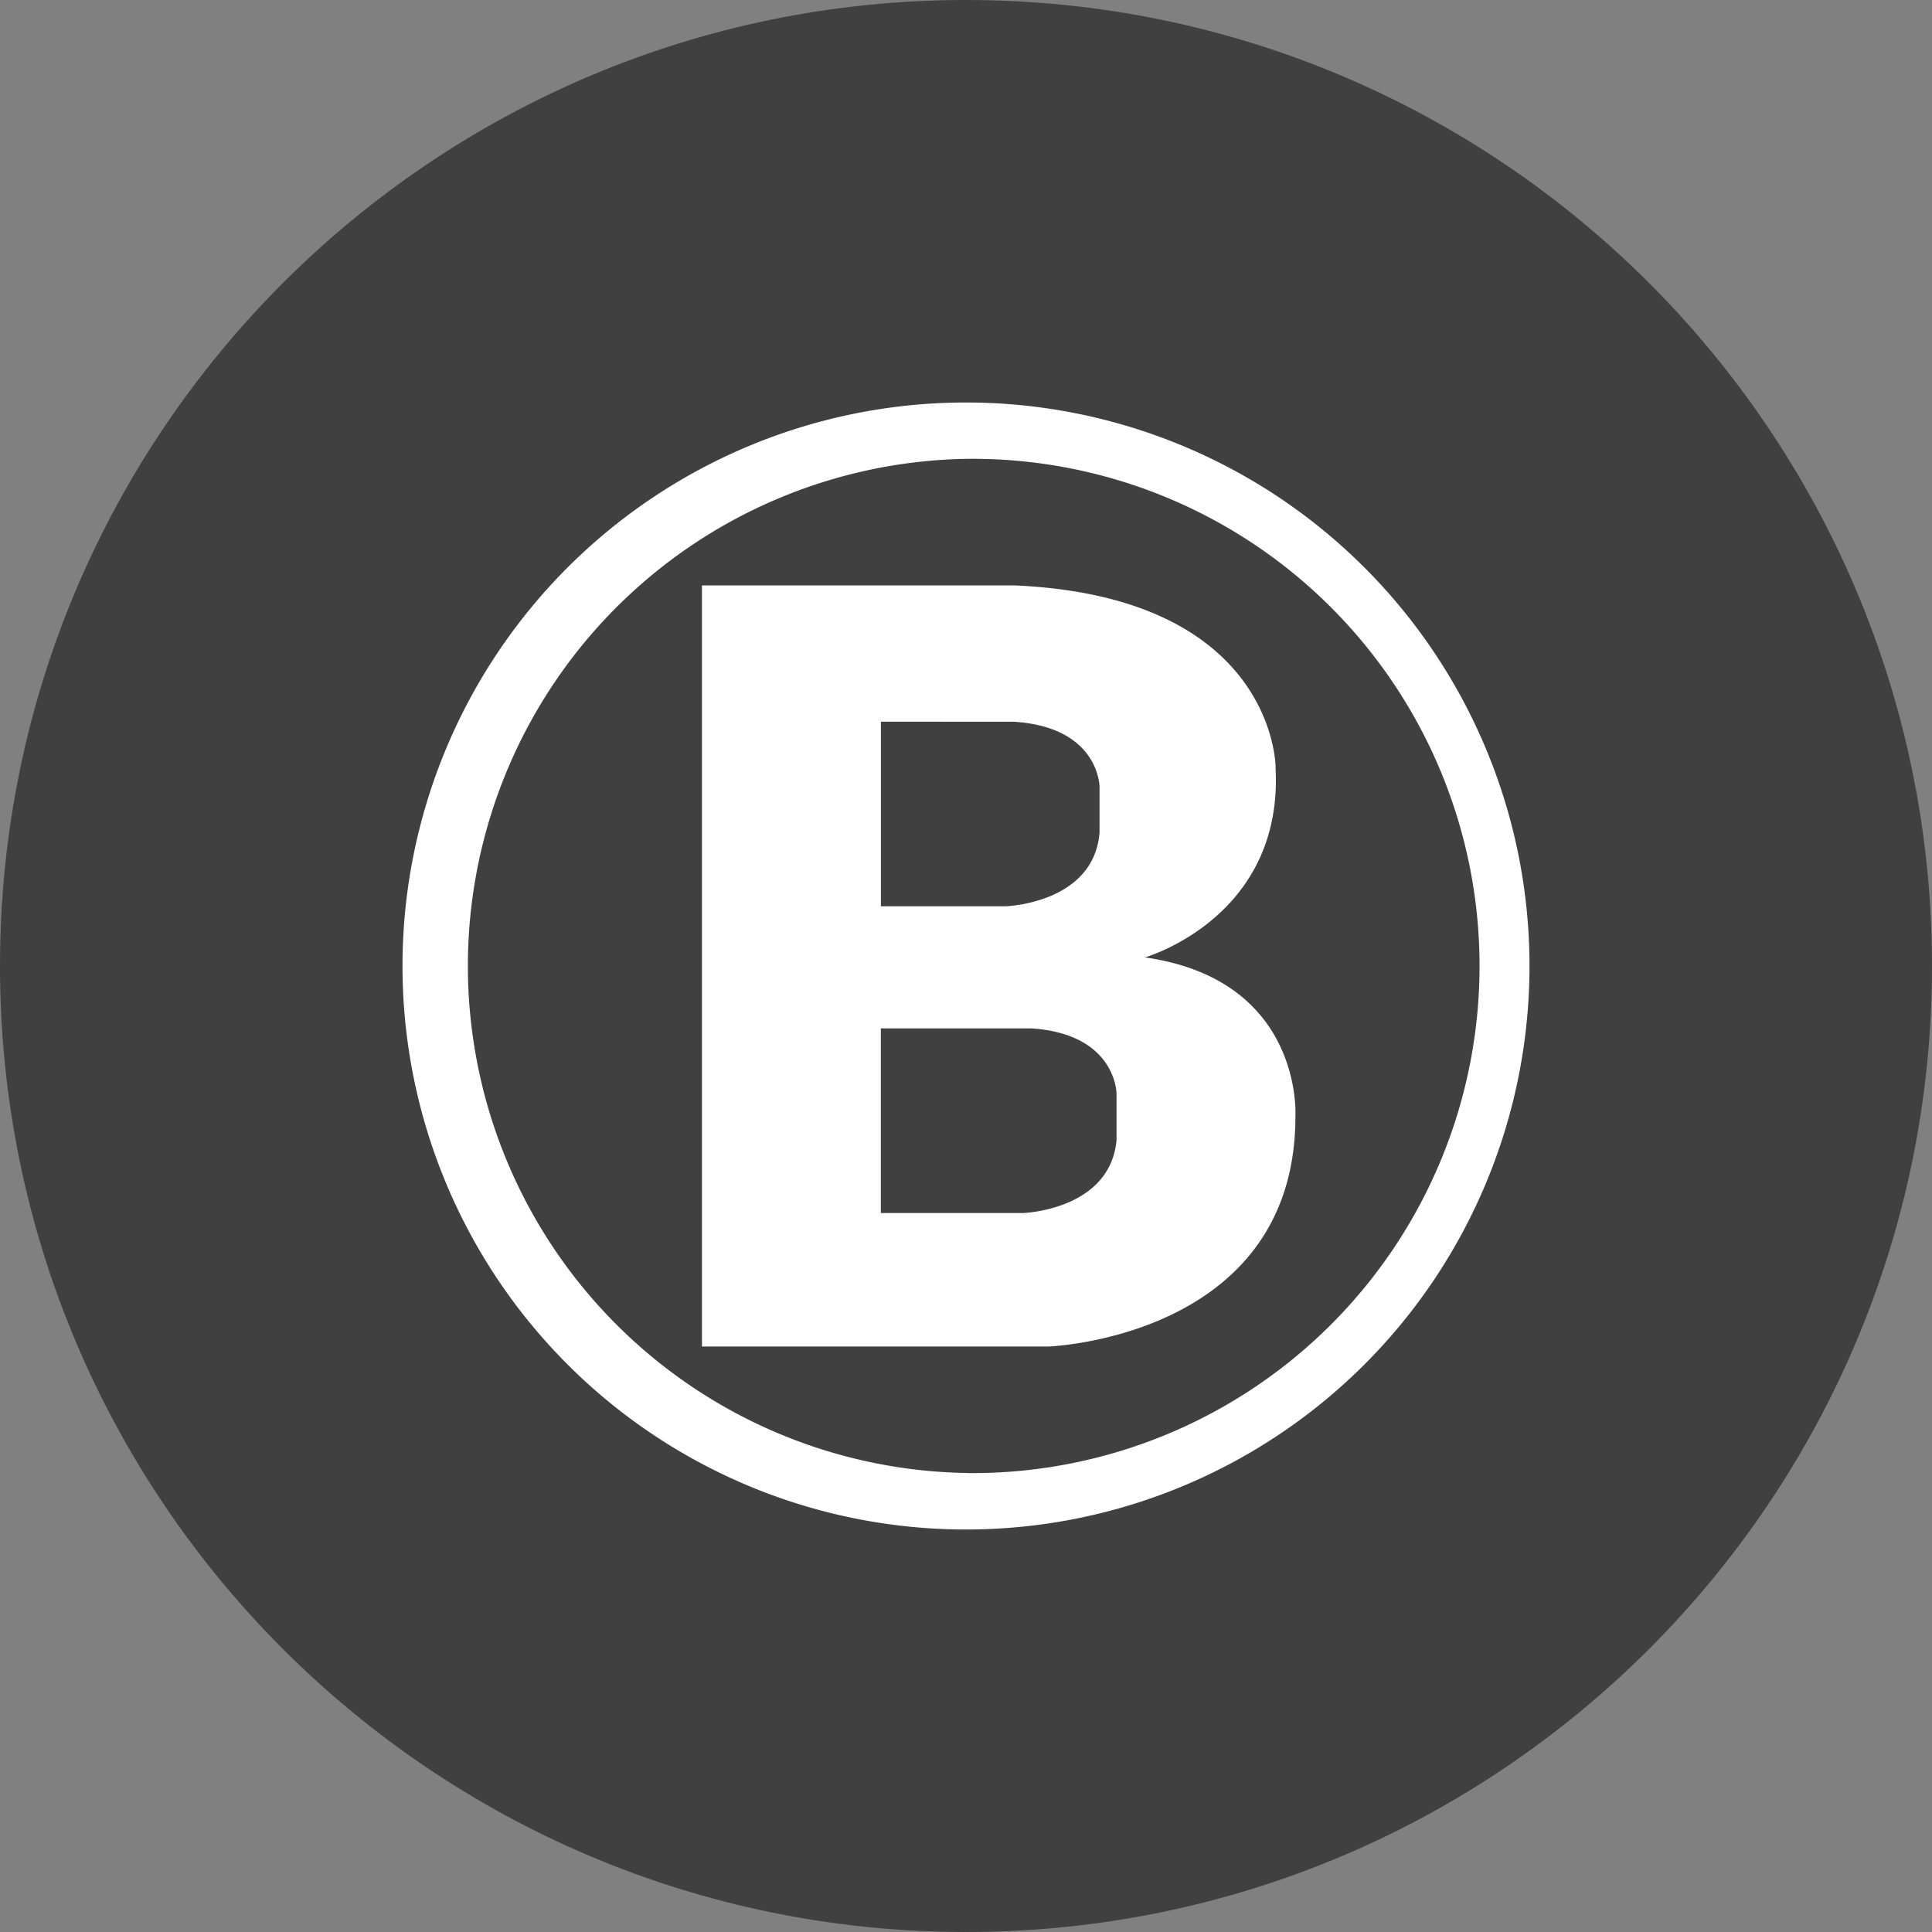 <svg xmlns="http://www.w3.org/2000/svg" fill="none" viewBox="0 0 24 24"><rect x="0" y="0" width="24" height="24" fill="#808080" stroke="none"/><g clip-path="url(#a)"><path fill="#404040" d="M12 24c6.627 0 12-5.373 12-12S18.627 0 12 0 0 5.373 0 12s5.373 12 12 12"/><path fill="#fff" d="M12 19a7 7 0 1 1 0-14 7 7 0 0 1 0 14m0-.701A6.3 6.3 0 1 0 12 5.7a6.3 6.3 0 0 0 0 12.598m3.845-8.768c.105 1.87-1.622 2.363-1.622 2.363 1.975.282 1.869 1.976 1.869 1.976 0 2.75-3.069 2.858-3.069 2.858H8.72V7.272h3.88c3.246.141 3.246 2.258 3.246 2.258m-4.903-.565v2.293h1.553s1.093-.035 1.163-.917v-.565s0-.74-1.058-.81zm2.927 5.187v-.565s0-.742-1.058-.812h-1.87v2.294h1.765s1.093-.035 1.164-.918z"/></g><defs><clipPath id="a"><path fill="#fff" d="M0 0h24v24H0z"/></clipPath></defs></svg>